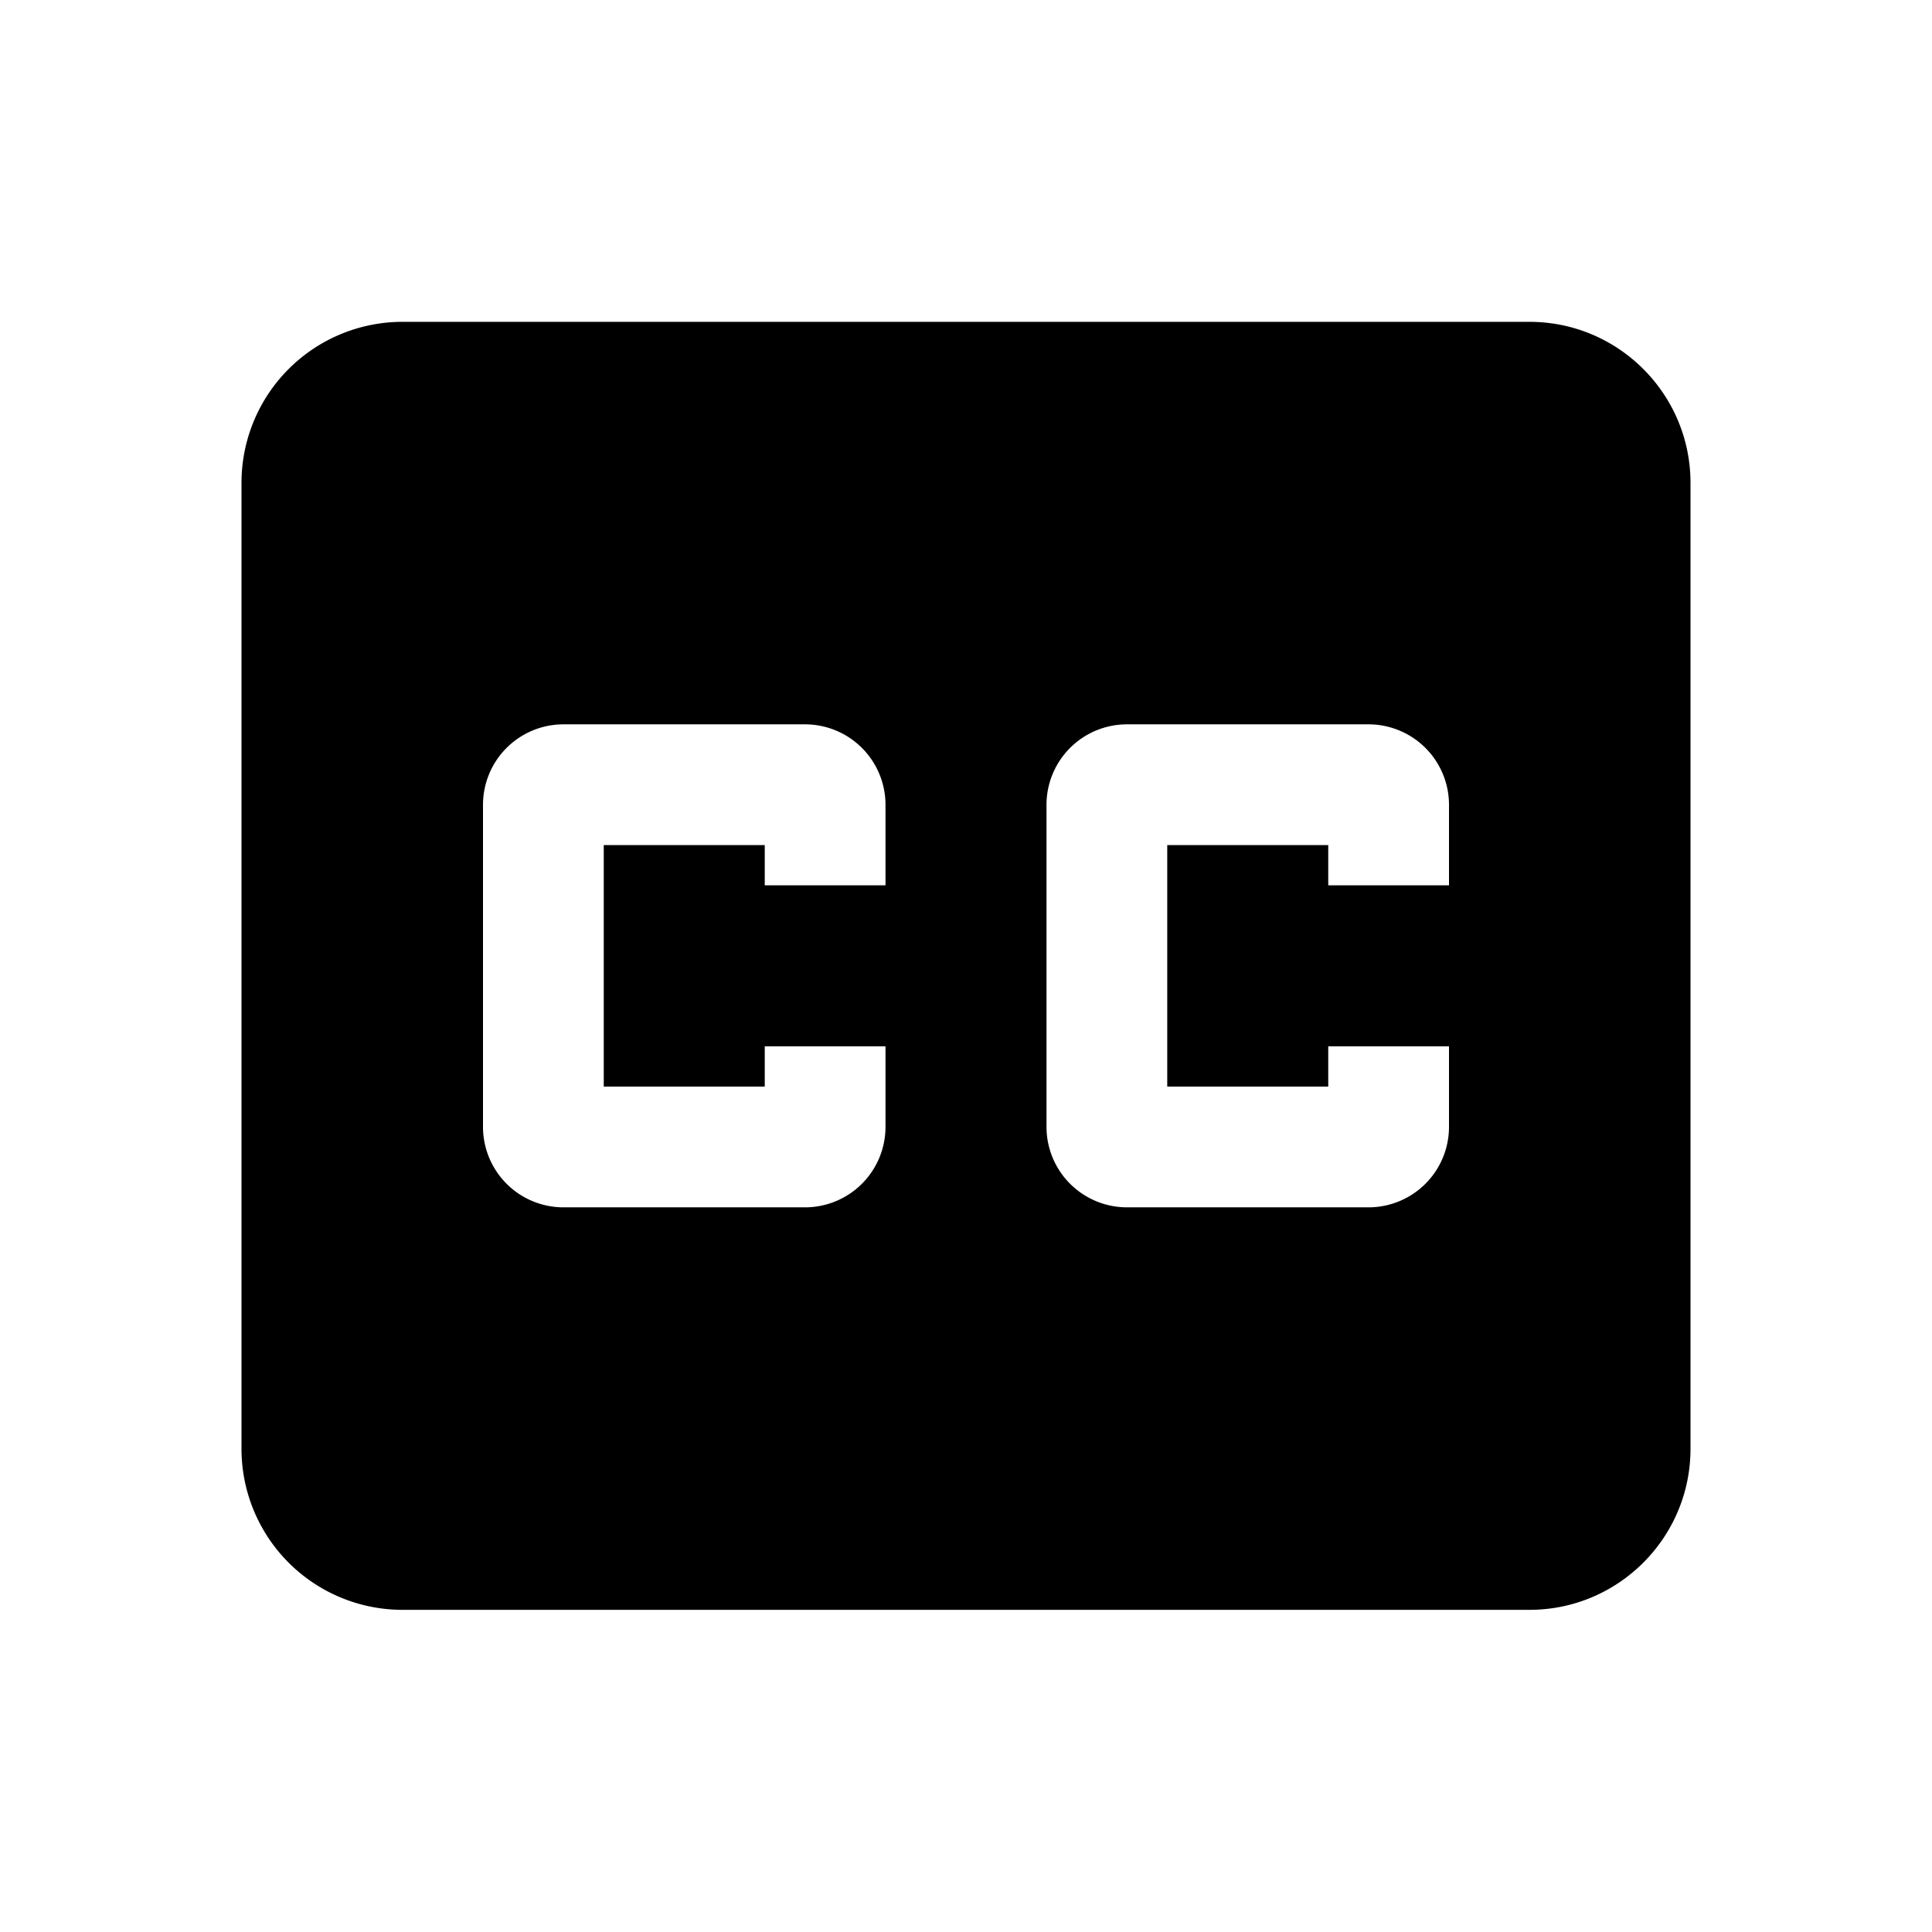 <svg xmlns="http://www.w3.org/2000/svg" baseProfile="full" viewBox="0 0 24.00 24.00"><path d="M18 10.998h-1.5v-.5h-2v3h2v-.5H18v1a1 1 0 0 1-1 1h-3a1 1 0 0 1-1-1v-4a1 1 0 0 1 1-1h3a1 1 0 0 1 1 1m-7 1H9.5v-.5h-2v3h2v-.5H11v1a1 1 0 0 1-1 1H7a1 1 0 0 1-1-1v-4a1 1 0 0 1 1-1h3a1 1 0 0 1 1 1m8-6H5a2 2 0 0 0-2 2v12a2 2 0 0 0 2 2h14c1.103 0 2-.896 2-2v-12c0-1.104-.897-2-2-2z"/></svg>